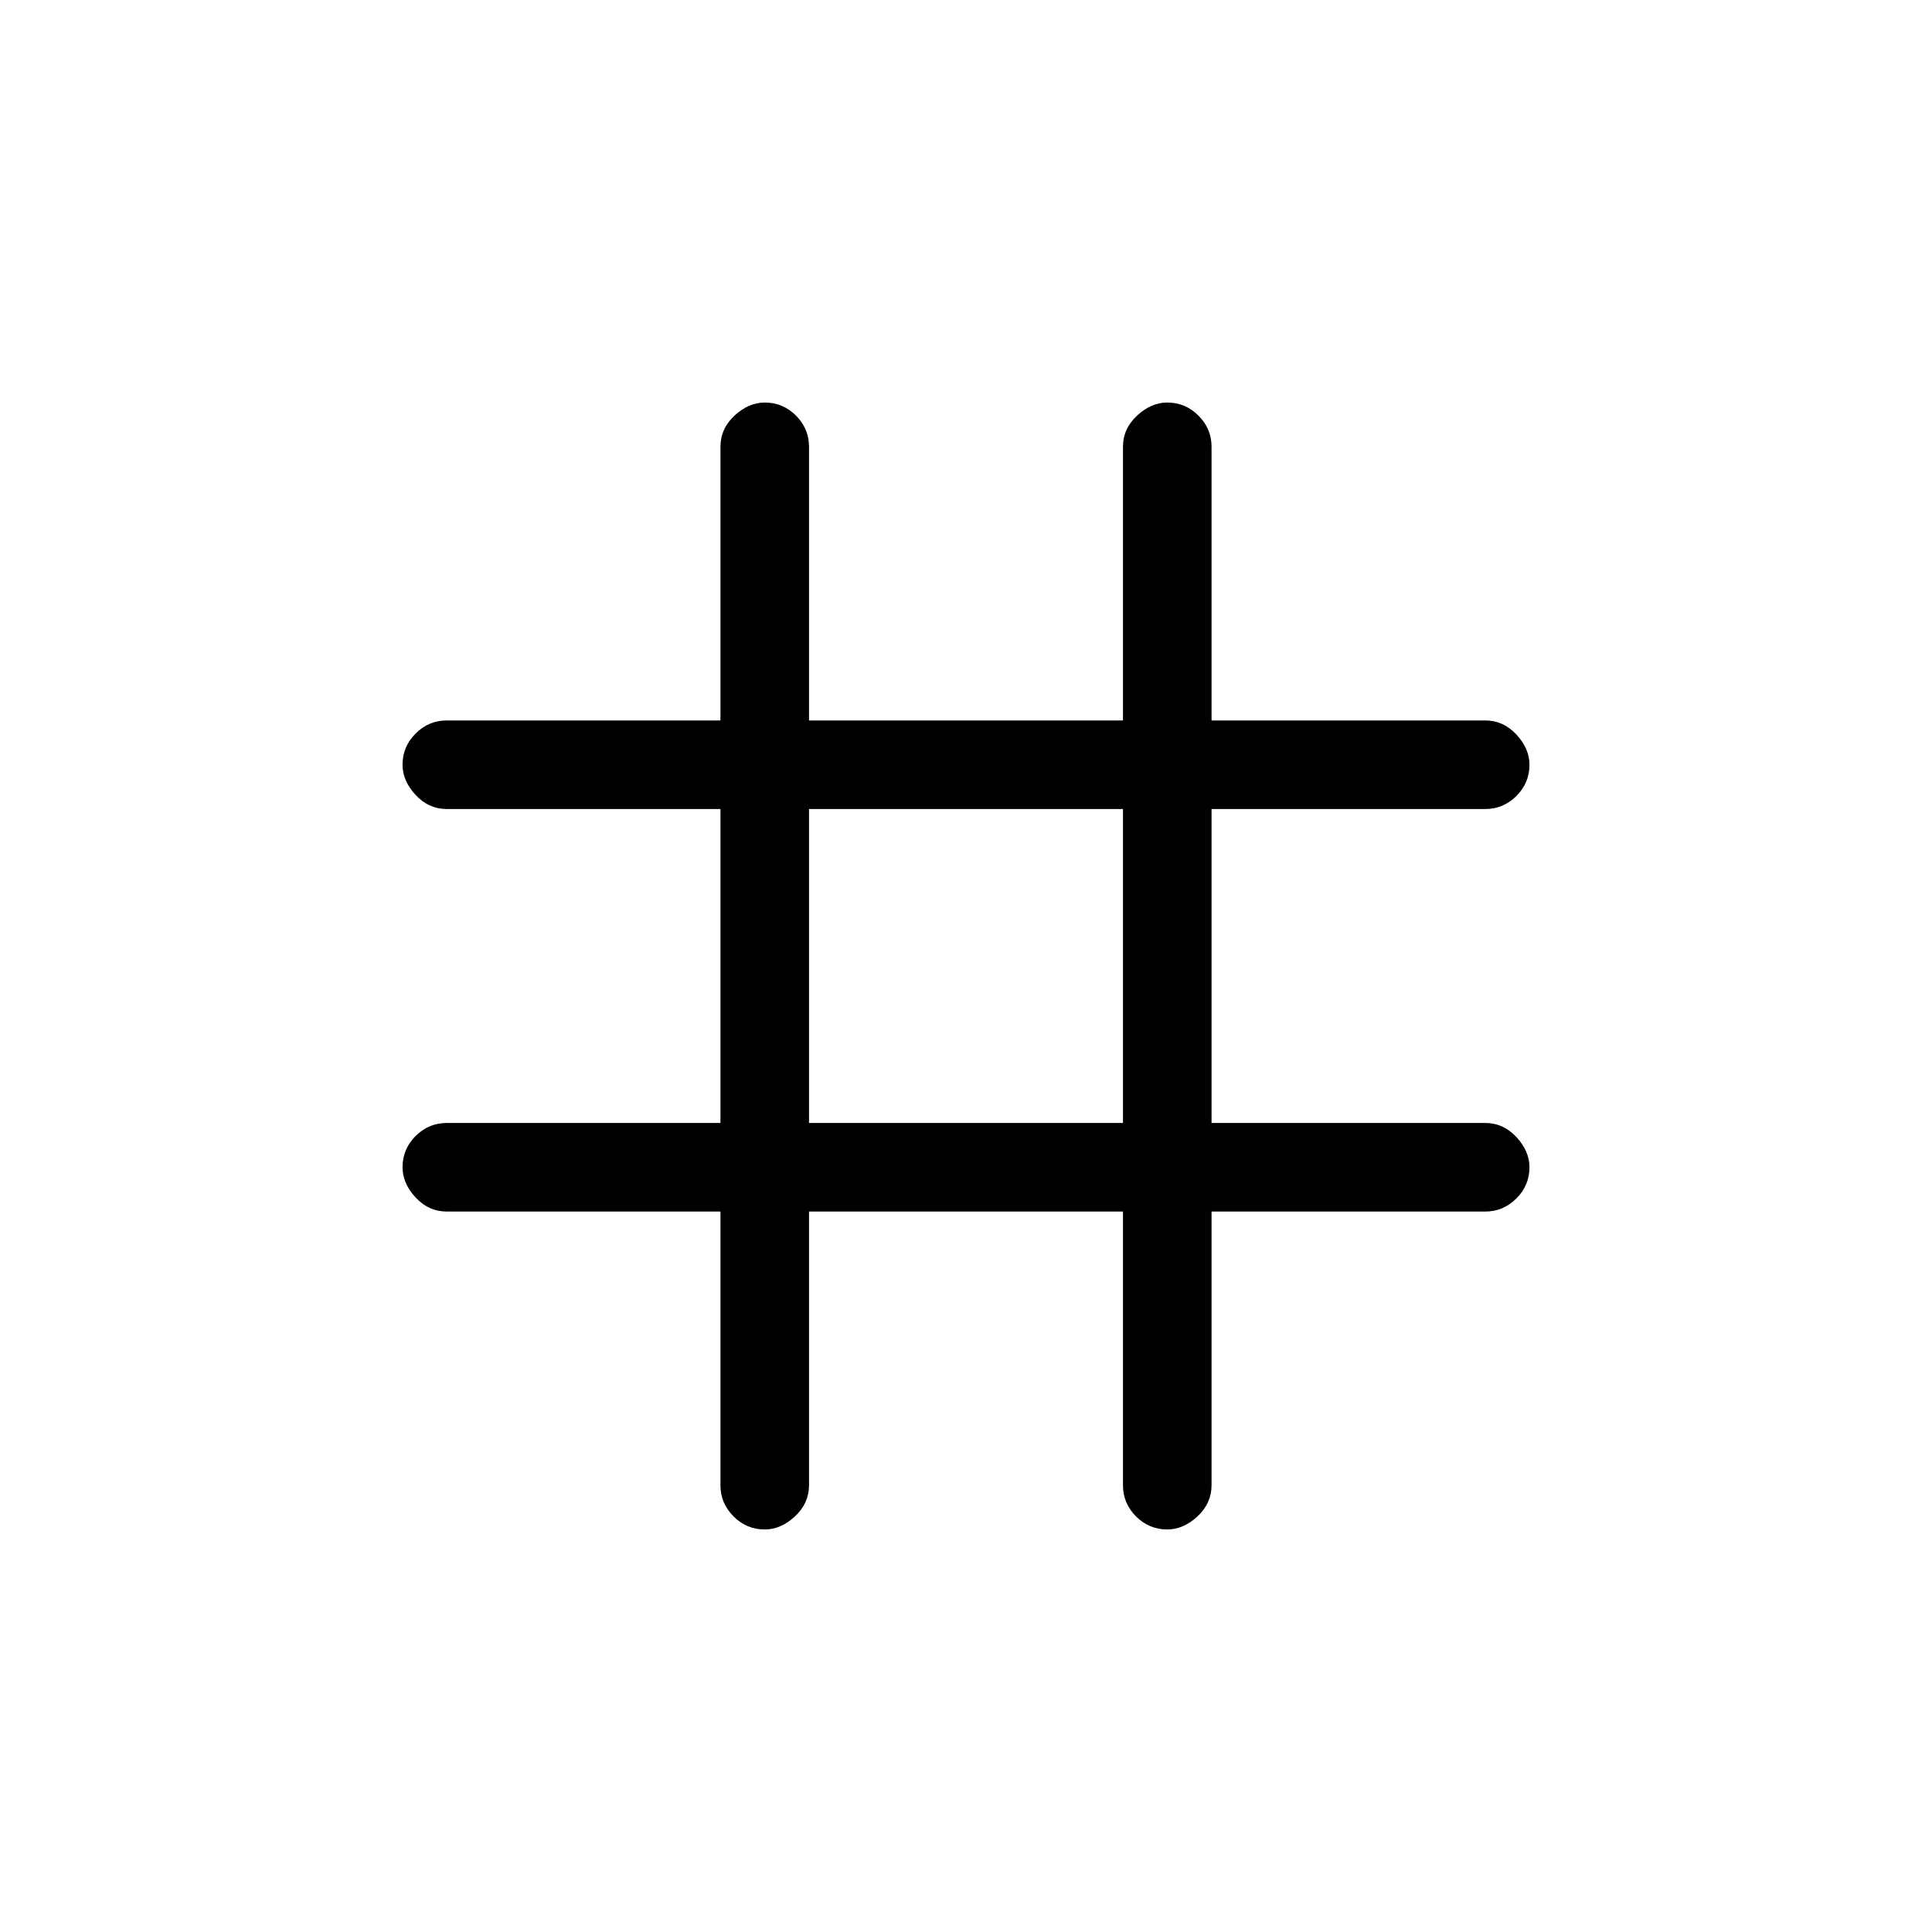 <svg xmlns="http://www.w3.org/2000/svg" height="20" width="20"><path d="M7.917 15.833q-.188 0-.323-.135-.136-.136-.136-.323v-2.833H4.625q-.187 0-.323-.146-.135-.146-.135-.313 0-.187.135-.323.136-.135.323-.135h2.833v-3.25H4.625q-.187 0-.323-.146-.135-.146-.135-.312 0-.188.135-.323.136-.136.323-.136h2.833V4.625q0-.187.146-.323.146-.135.313-.135.187 0 .323.135.135.136.135.323v2.833h3.25V4.625q0-.187.146-.323.146-.135.312-.135.188 0 .323.135.136.136.136.323v2.833h2.833q.187 0 .323.146.135.146.135.313 0 .187-.135.323-.136.135-.323.135h-2.833v3.25h2.833q.187 0 .323.146.135.146.135.312 0 .188-.135.323-.136.136-.323.136h-2.833v2.833q0 .187-.146.323-.146.135-.313.135-.187 0-.323-.135-.135-.136-.135-.323v-2.833h-3.25v2.833q0 .187-.146.323-.146.135-.312.135Zm.458-4.208h3.25v-3.25h-3.25Z"/></svg>